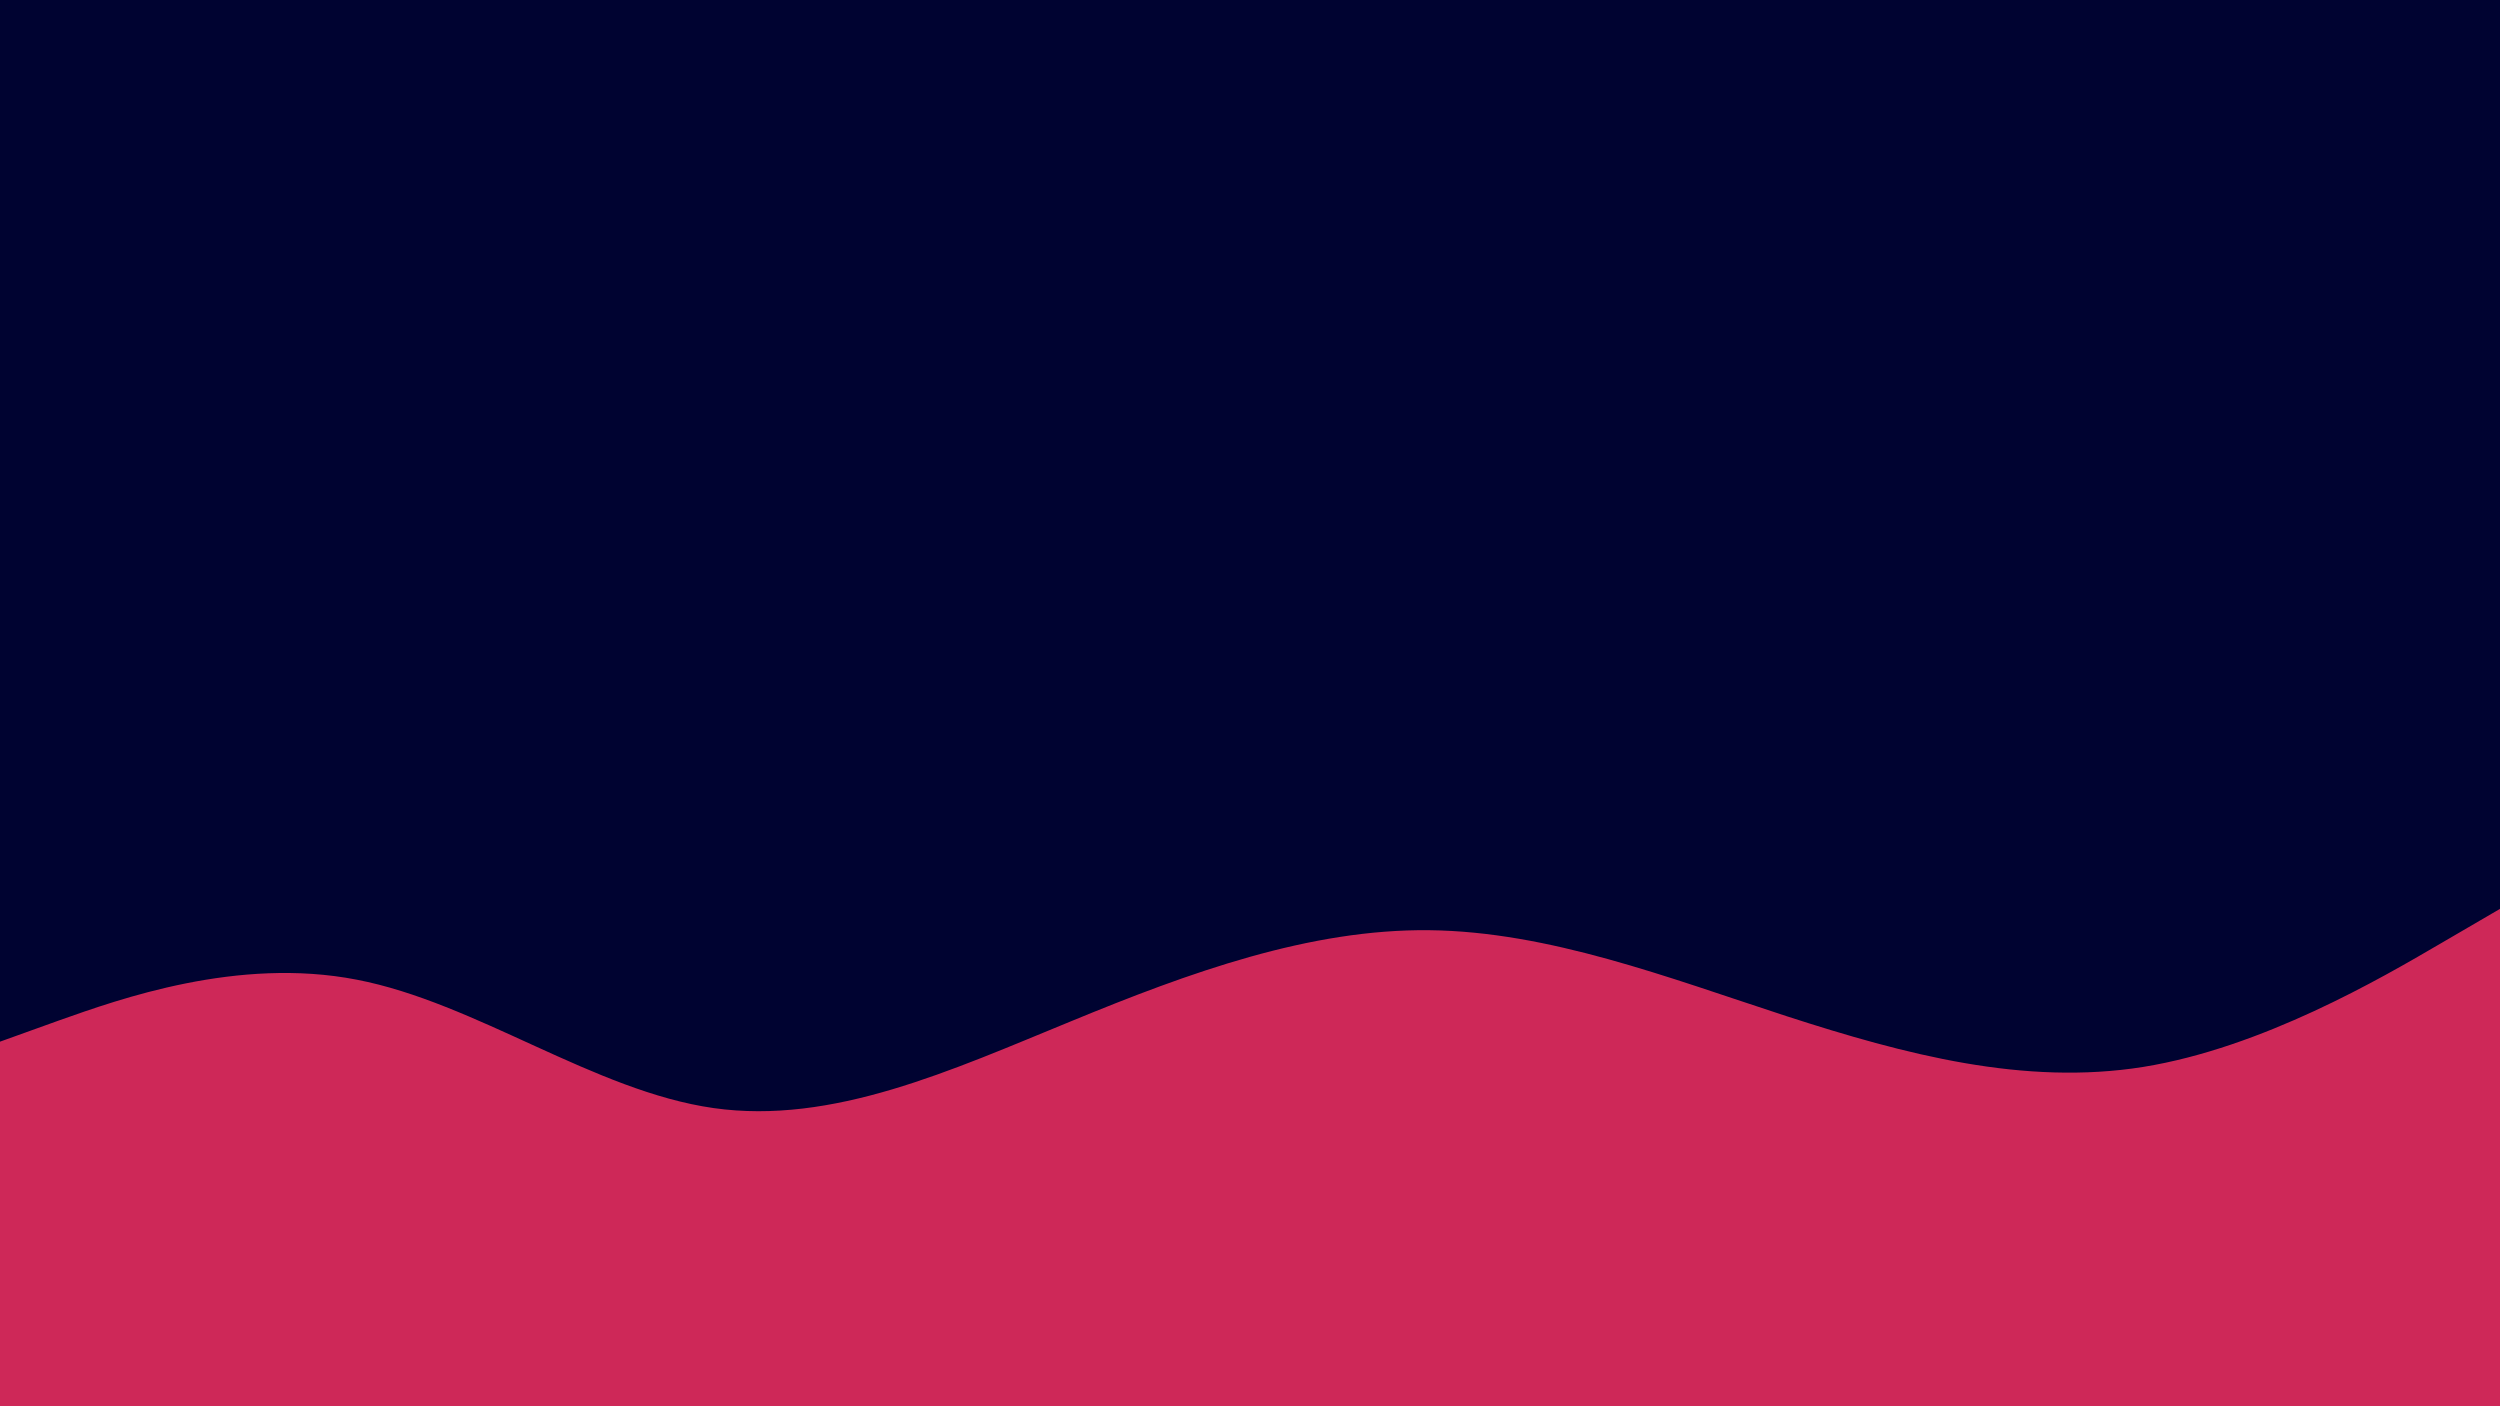 <svg id="visual" viewBox="0 0 960 540" width="960" height="540" xmlns="http://www.w3.org/2000/svg" xmlns:xlink="http://www.w3.org/1999/xlink" version="1.1"><rect x="0" y="0" width="960" height="540" fill="#000331"></rect><path d="M0 400L22.8 391.8C45.7 383.7 91.3 367.3 137 376.2C182.7 385 228.3 419 274 425.5C319.7 432 365.3 411 411.2 392.2C457 373.3 503 356.7 548.8 357.2C594.7 357.7 640.3 375.3 686 390.2C731.7 405 777.3 417 823 409.7C868.7 402.3 914.3 375.7 937.2 362.3L960 349L960 541L937.2 541C914.3 541 868.7 541 823 541C777.3 541 731.7 541 686 541C640.3 541 594.7 541 548.8 541C503 541 457 541 411.2 541C365.3 541 319.7 541 274 541C228.3 541 182.7 541 137 541C91.3 541 45.7 541 22.8 541L0 541Z" fill="#ce2858" stroke-linecap="round" stroke-linejoin="miter"></path></svg>